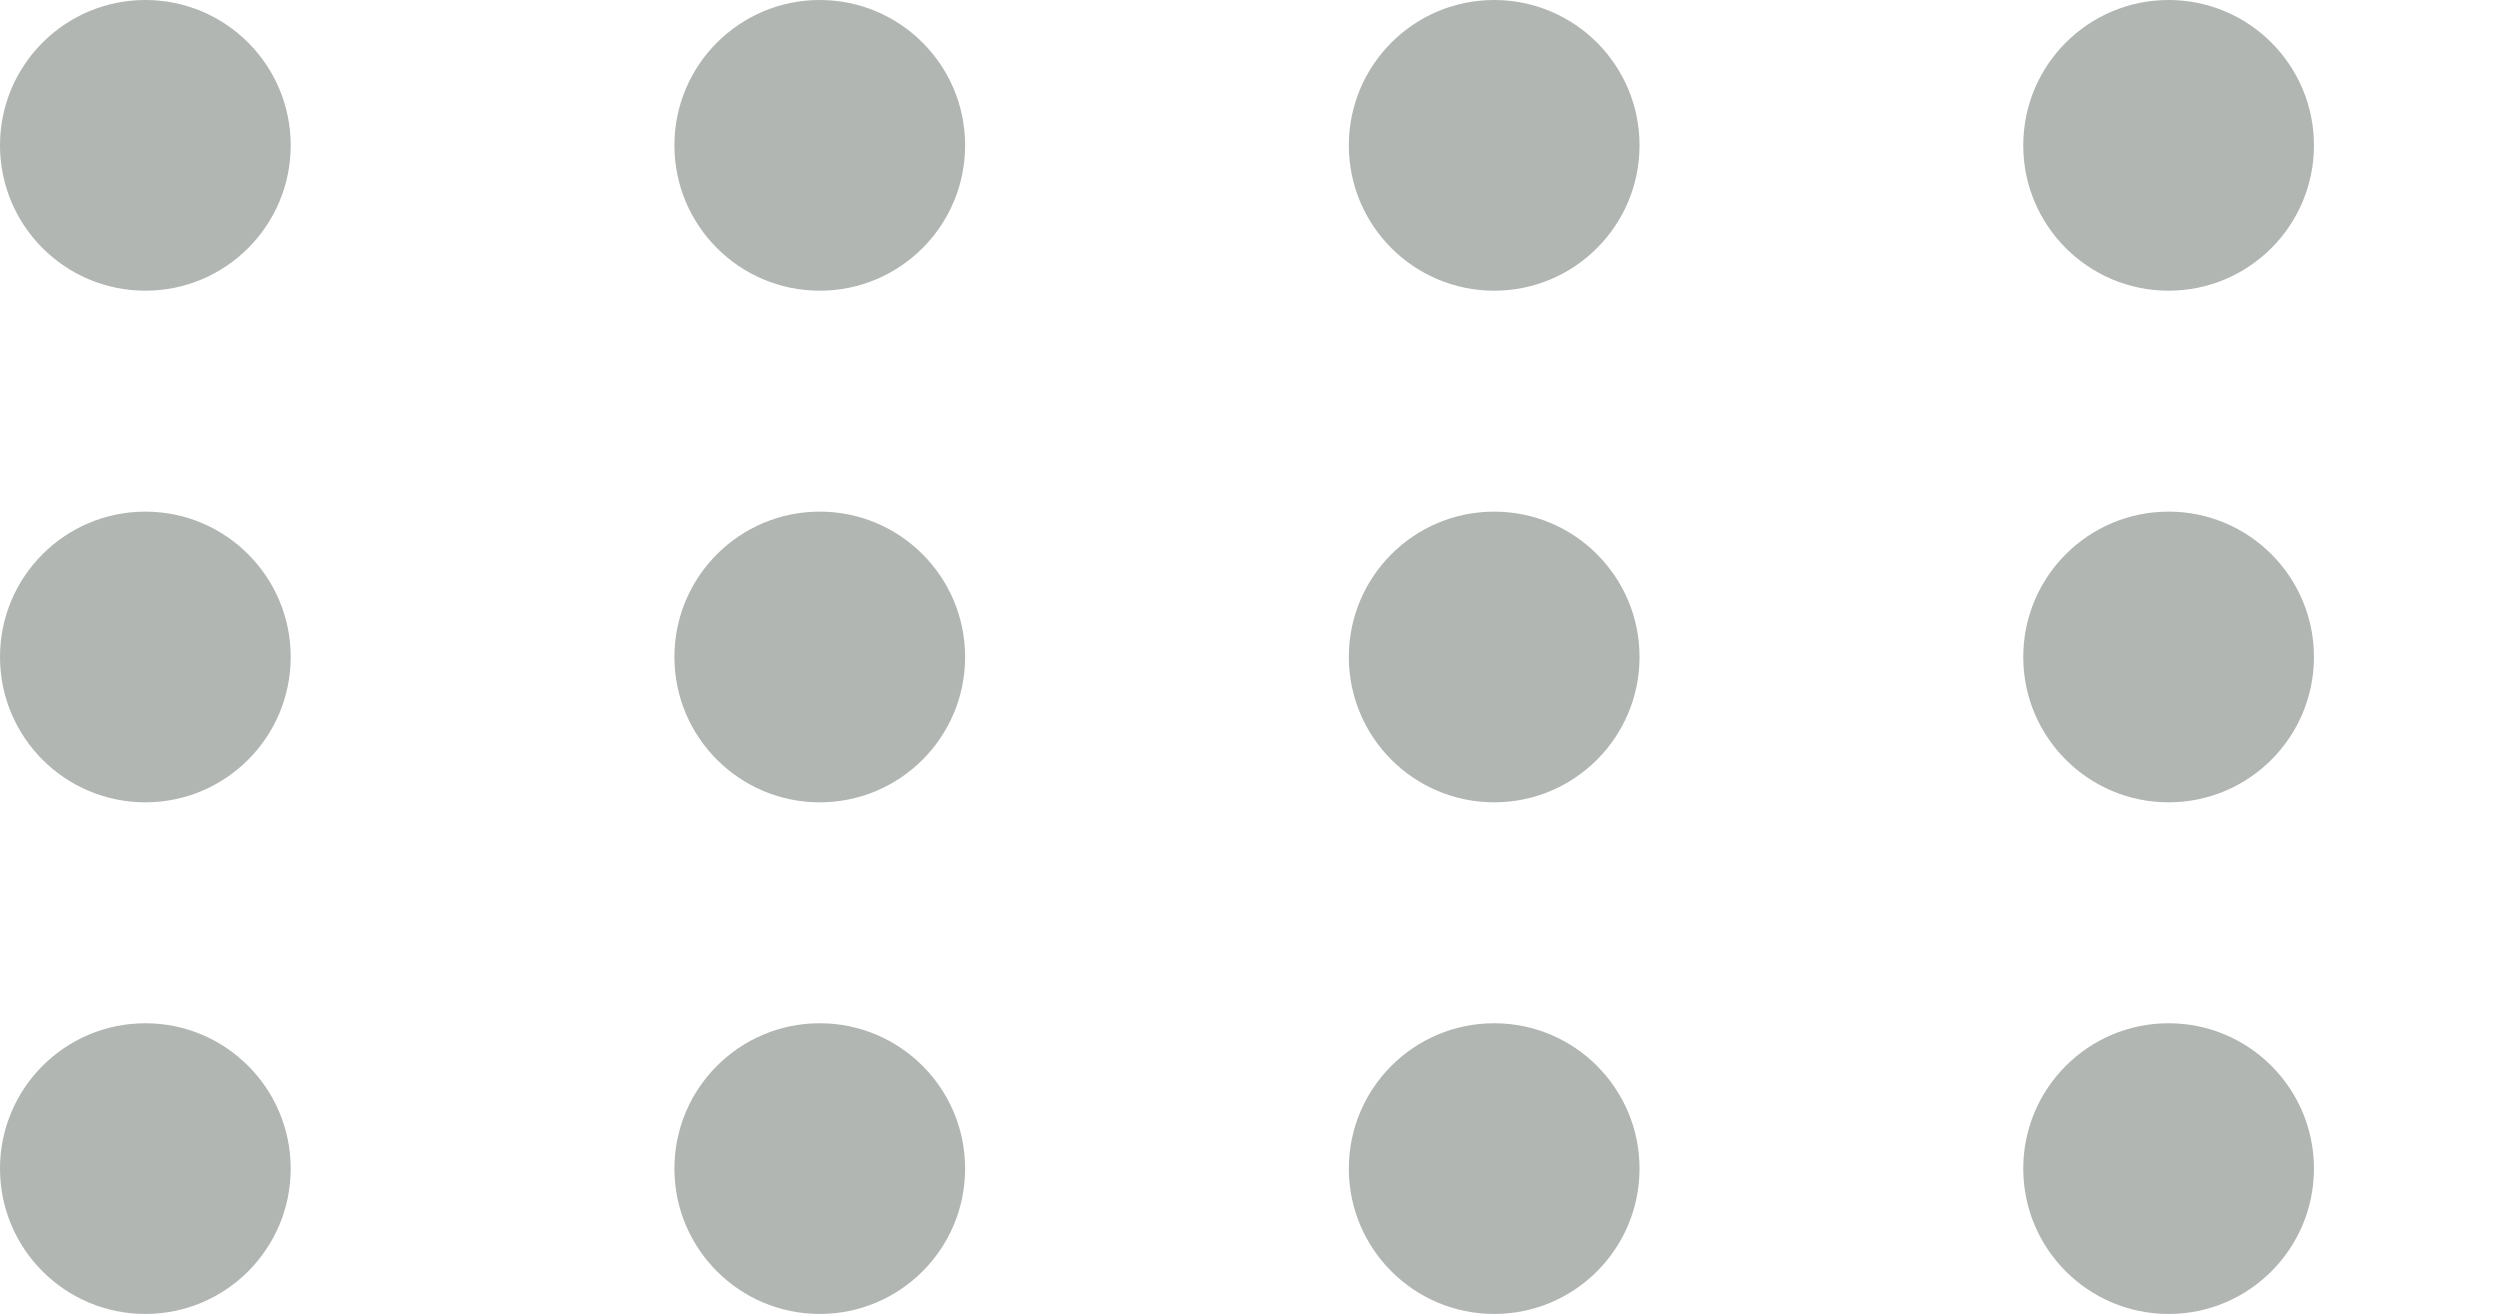 <svg width="215" height="113" viewBox="0 0 215 113" fill="none" xmlns="http://www.w3.org/2000/svg">
<g clip-path="url(#clip0_304_6)">
<g clip-path="url(#clip1_304_6)">
<circle cx="12.5" cy="12.5" r="12.5" fill="#B1B6B2"/>
<circle cx="70.5" cy="12.5" r="12.5" fill="#B1B6B2"/>
<circle cx="128.5" cy="12.5" r="12.5" fill="#B1B6B2"/>
<circle cx="186.5" cy="12.5" r="12.5" fill="#B1B6B2"/>
</g>
<g clip-path="url(#clip2_304_6)">
<circle cx="12.5" cy="56.5" r="12.5" fill="#B1B6B2"/>
<circle cx="70.5" cy="56.5" r="12.5" fill="#B1B6B2"/>
<circle cx="128.5" cy="56.5" r="12.5" fill="#B1B6B2"/>
<circle cx="186.5" cy="56.5" r="12.5" fill="#B1B6B2"/>
</g>
<g clip-path="url(#clip3_304_6)">
<circle cx="12.5" cy="100.5" r="12.5" fill="#B1B6B2"/>
<circle cx="70.5" cy="100.5" r="12.5" fill="#B1B6B2"/>
<circle cx="128.5" cy="100.5" r="12.5" fill="#B1B6B2"/>
<circle cx="186.5" cy="100.5" r="12.5" fill="#B1B6B2"/>
</g>
</g>
<defs>
<clipPath id="clip0_304_6">
<rect width="215" height="113" fill="white"/>
</clipPath>
<clipPath id="clip1_304_6">
<rect width="257" height="25" fill="white"/>
</clipPath>
<clipPath id="clip2_304_6">
<rect width="257" height="25" fill="white" transform="translate(0 44)"/>
</clipPath>
<clipPath id="clip3_304_6">
<rect width="257" height="25" fill="white" transform="translate(0 88)"/>
</clipPath>
</defs>
</svg>
